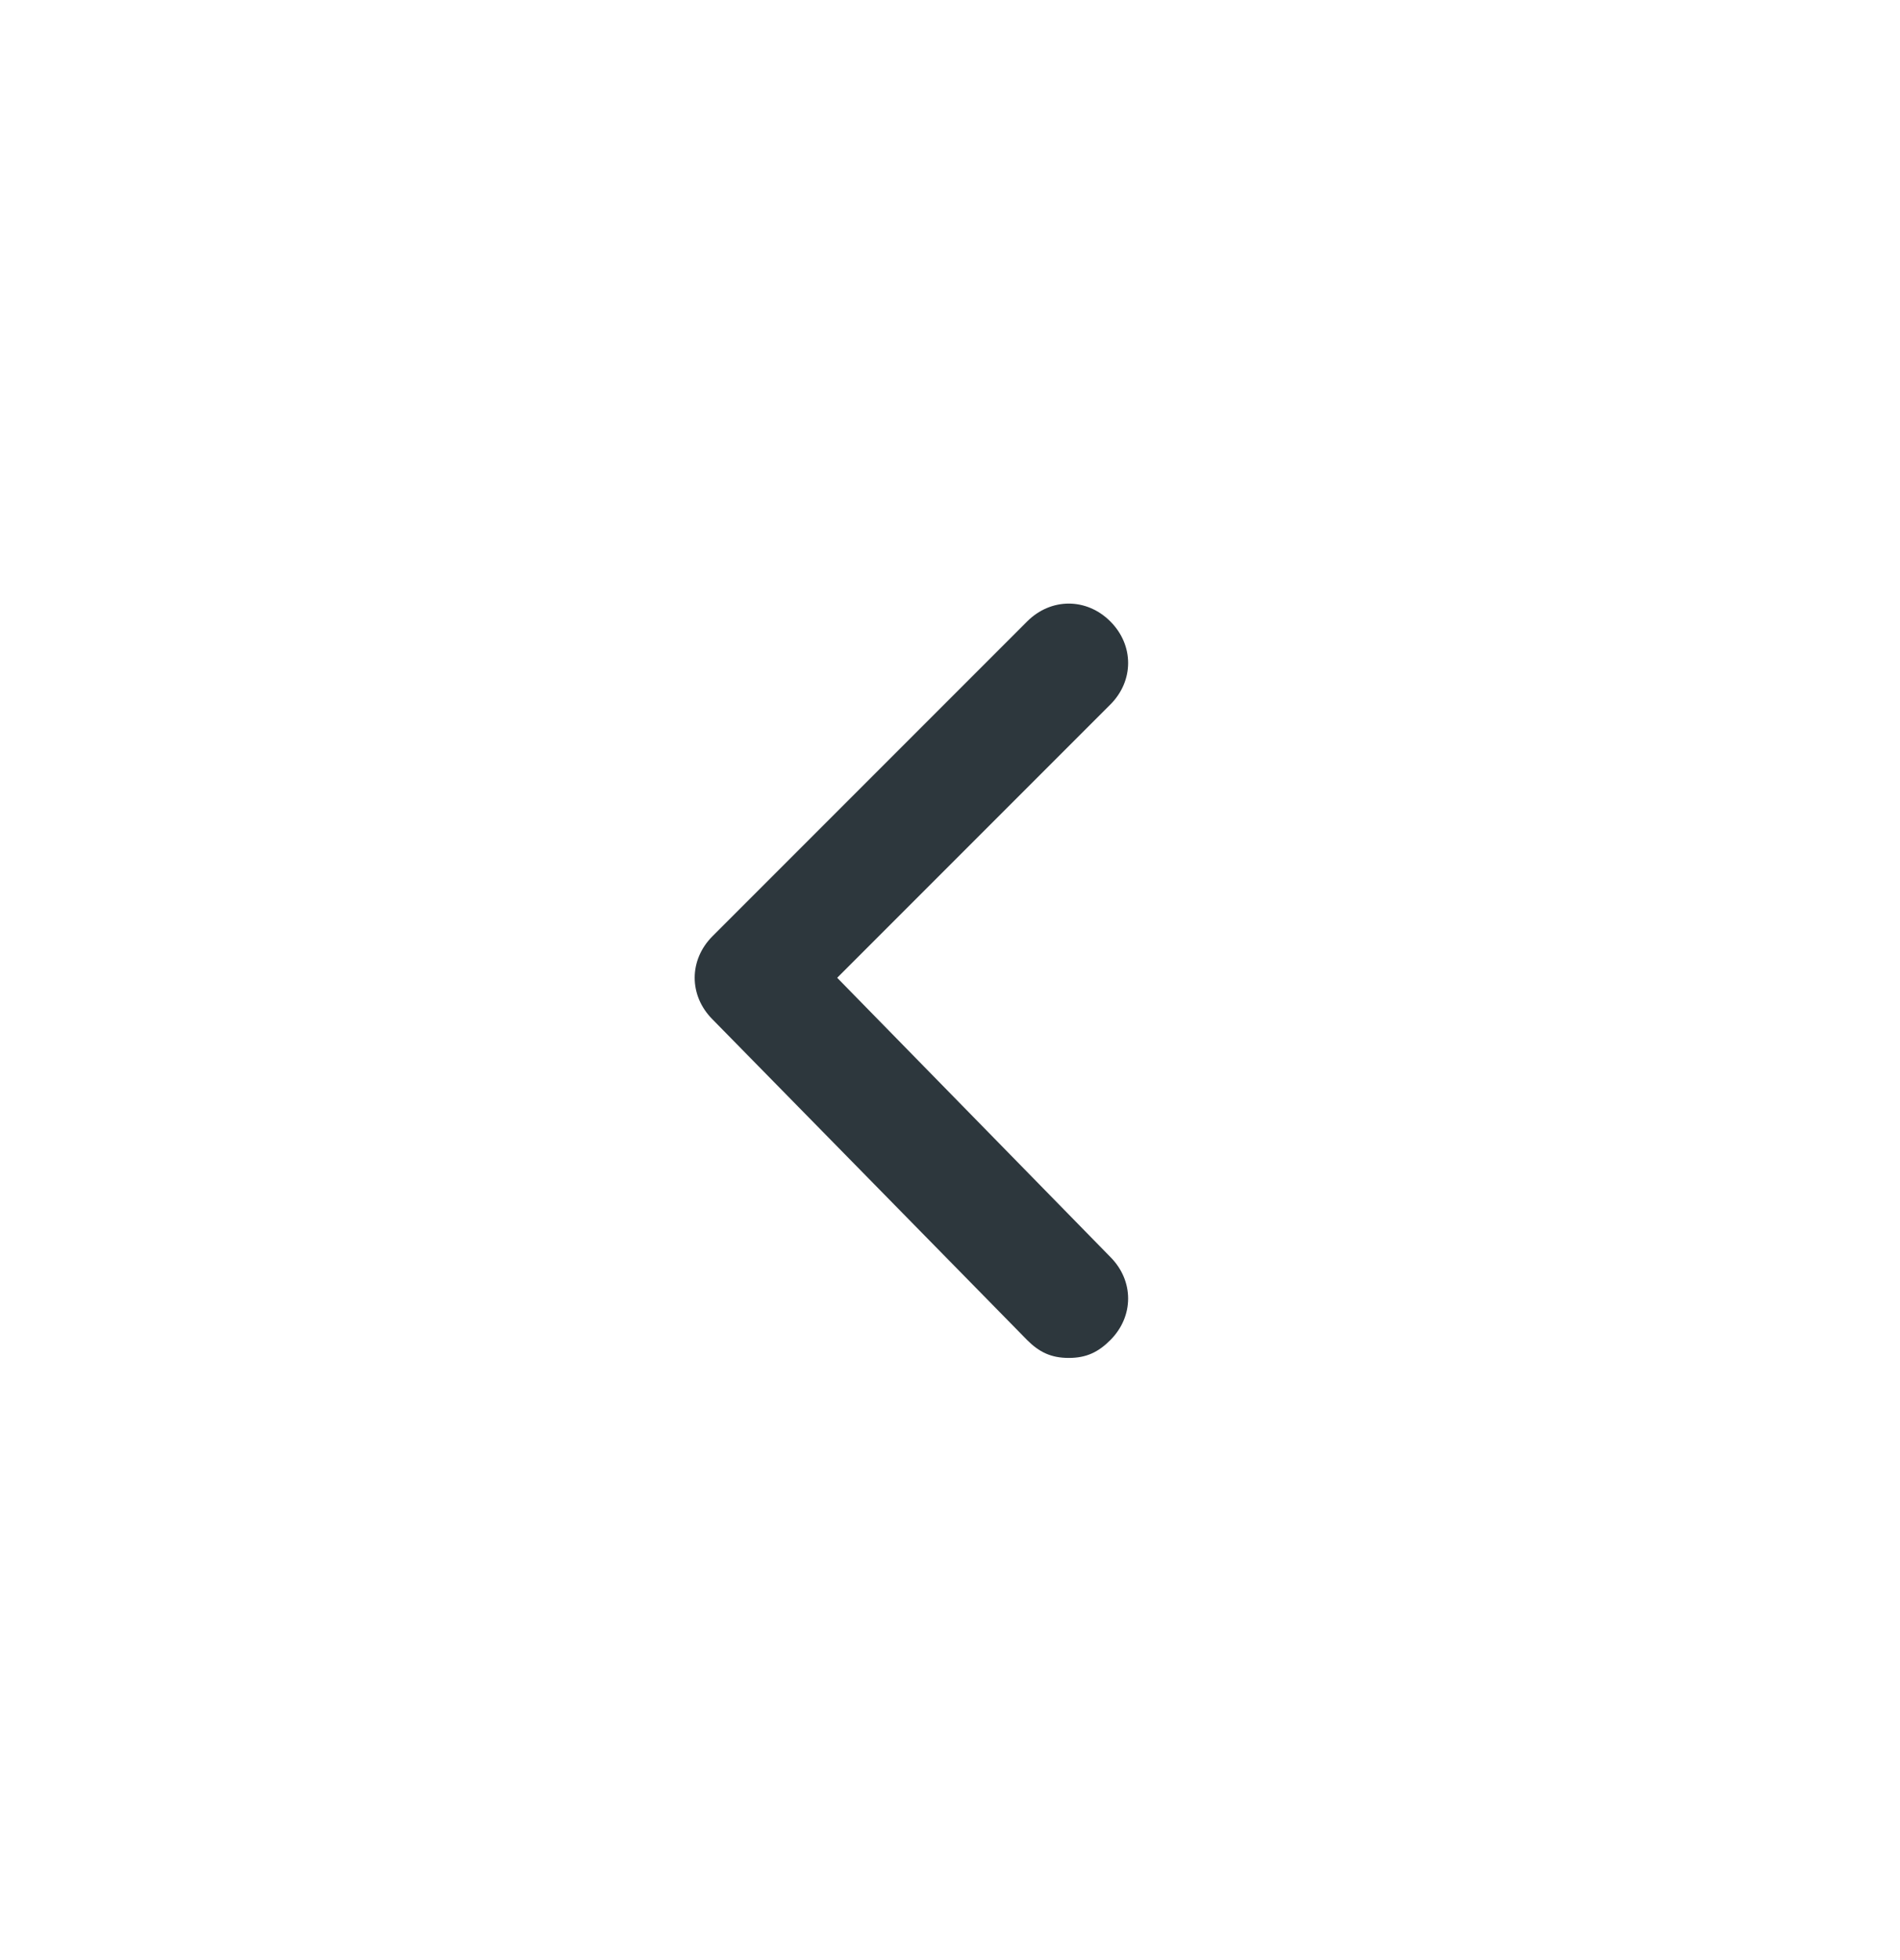 <svg width="32" height="33" viewBox="0 0 32 33" fill="none" xmlns="http://www.w3.org/2000/svg">
<path d="M14.1 16.462L18.7 11.862C19.1 11.462 19.1 10.862 18.7 10.462C18.3 10.062 17.7 10.062 17.3 10.462L12 15.762C11.6 16.162 11.6 16.762 12 17.162L17.3 22.562C17.5 22.762 17.7 22.862 18 22.862C18.3 22.862 18.5 22.762 18.7 22.562C19.1 22.162 19.1 21.562 18.7 21.162L14.1 16.462Z" fill="#2D373D"/>
</svg>
